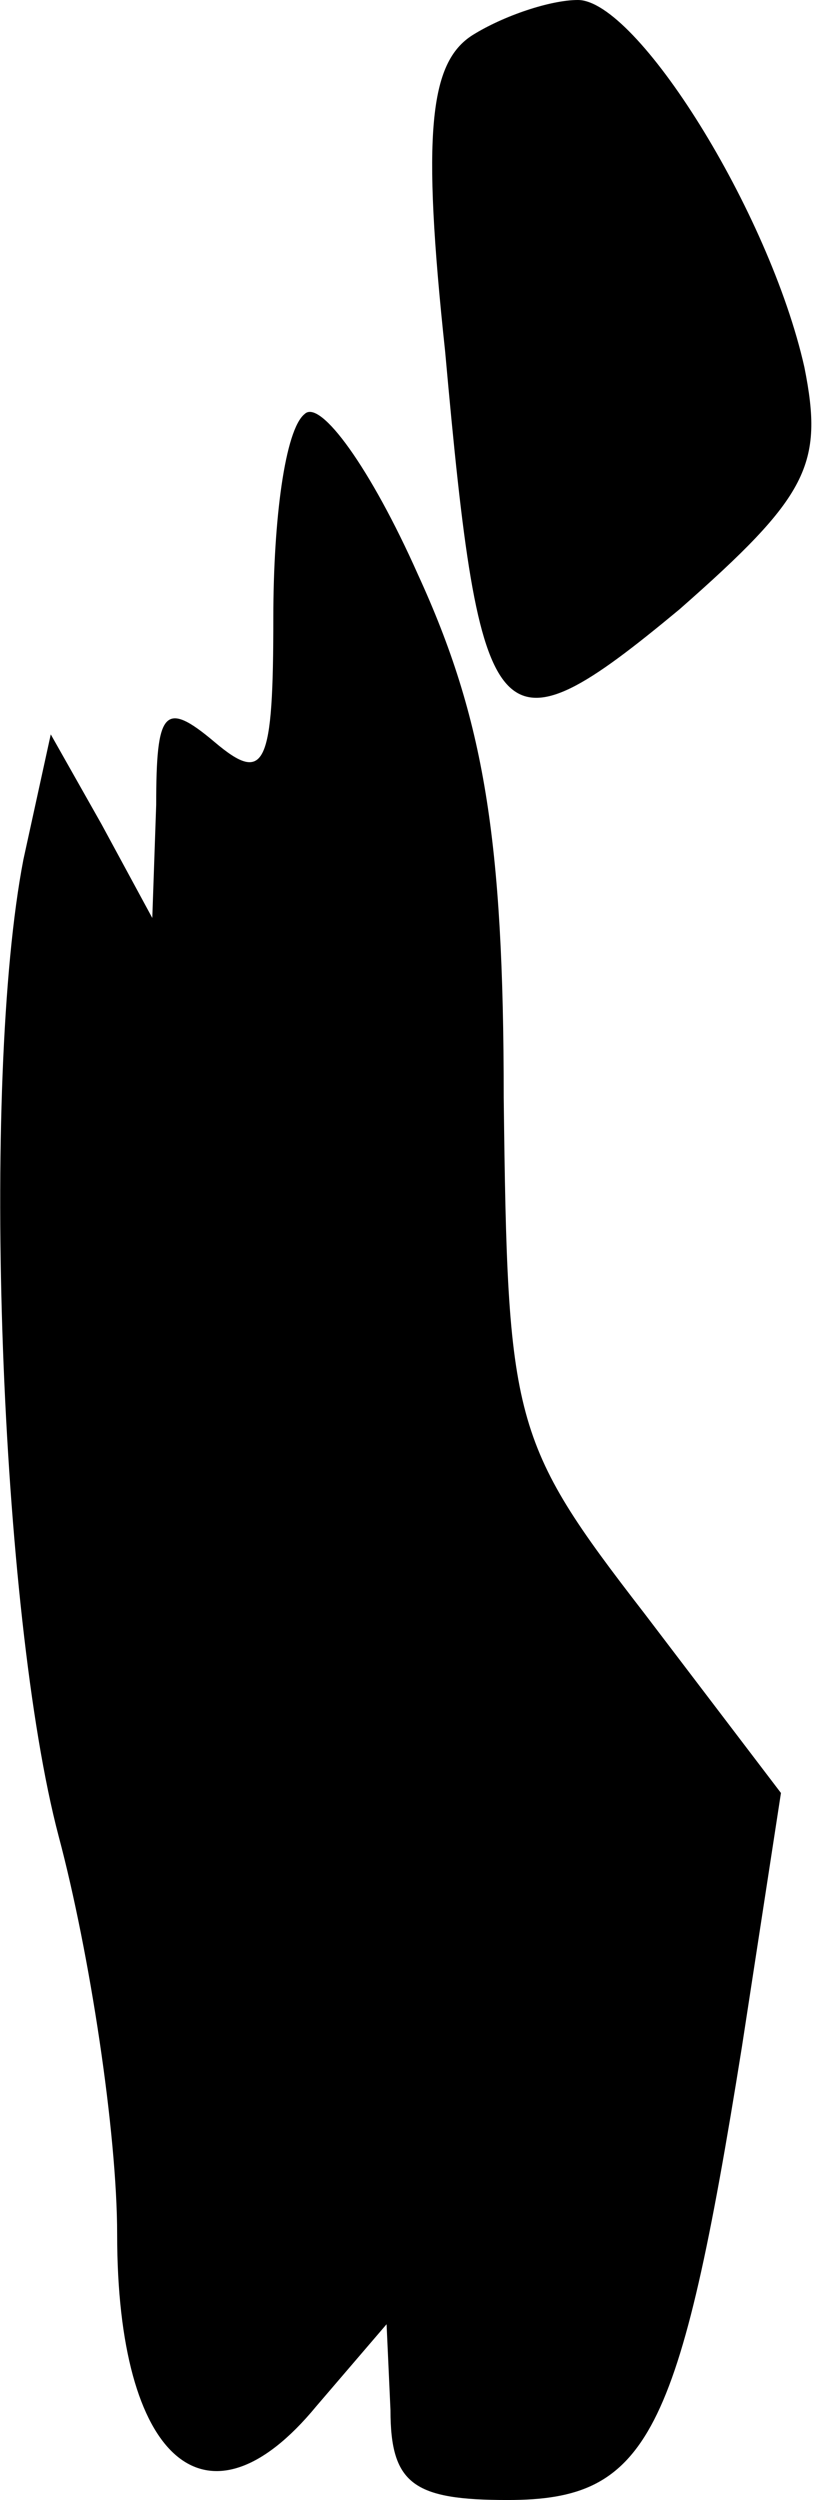 <?xml version="1.0" standalone="no"?>
<!DOCTYPE svg PUBLIC "-//W3C//DTD SVG 20010904//EN"
 "http://www.w3.org/TR/2001/REC-SVG-20010904/DTD/svg10.dtd">
<svg version="1.0" xmlns="http://www.w3.org/2000/svg"
 width="21pt" height="64pt" viewBox="0 0 21 64"
 preserveAspectRatio="xMidYMid meet">
<g transform="translate(0,64) scale(0.1,-0.1)"
fill="#000000" stroke="none">
<path fill="#000000" stroke="none" d="M121 631 c-11 -7 -13 -25 -7 -81 9
-100 13 -105 60 -66 33 29 37 37 32 62 -9 40 -43 94 -58 94 -7 0 -19 -4 -27
-9z"/>
<path fill="#000000" stroke="none" d="M78 534 c-5 -4 -8 -27 -8 -52 0 -38 -2
-43 -15 -32 -13 11 -15 8 -15 -16 l-1 -29 -13 24 -13 23 -7 -32 c-11 -57 -6
-193 9 -250 8 -30 15 -76 15 -102 0 -58 23 -78 51 -44 l18 21 1 -22 c0 -19 6
-23 30 -23 36 0 44 16 60 116 l10 65 -35 46 c-34 44 -35 49 -36 132 0 66 -5
97 -22 134 -12 27 -25 45 -29 41z"/>
</g>
</svg>
